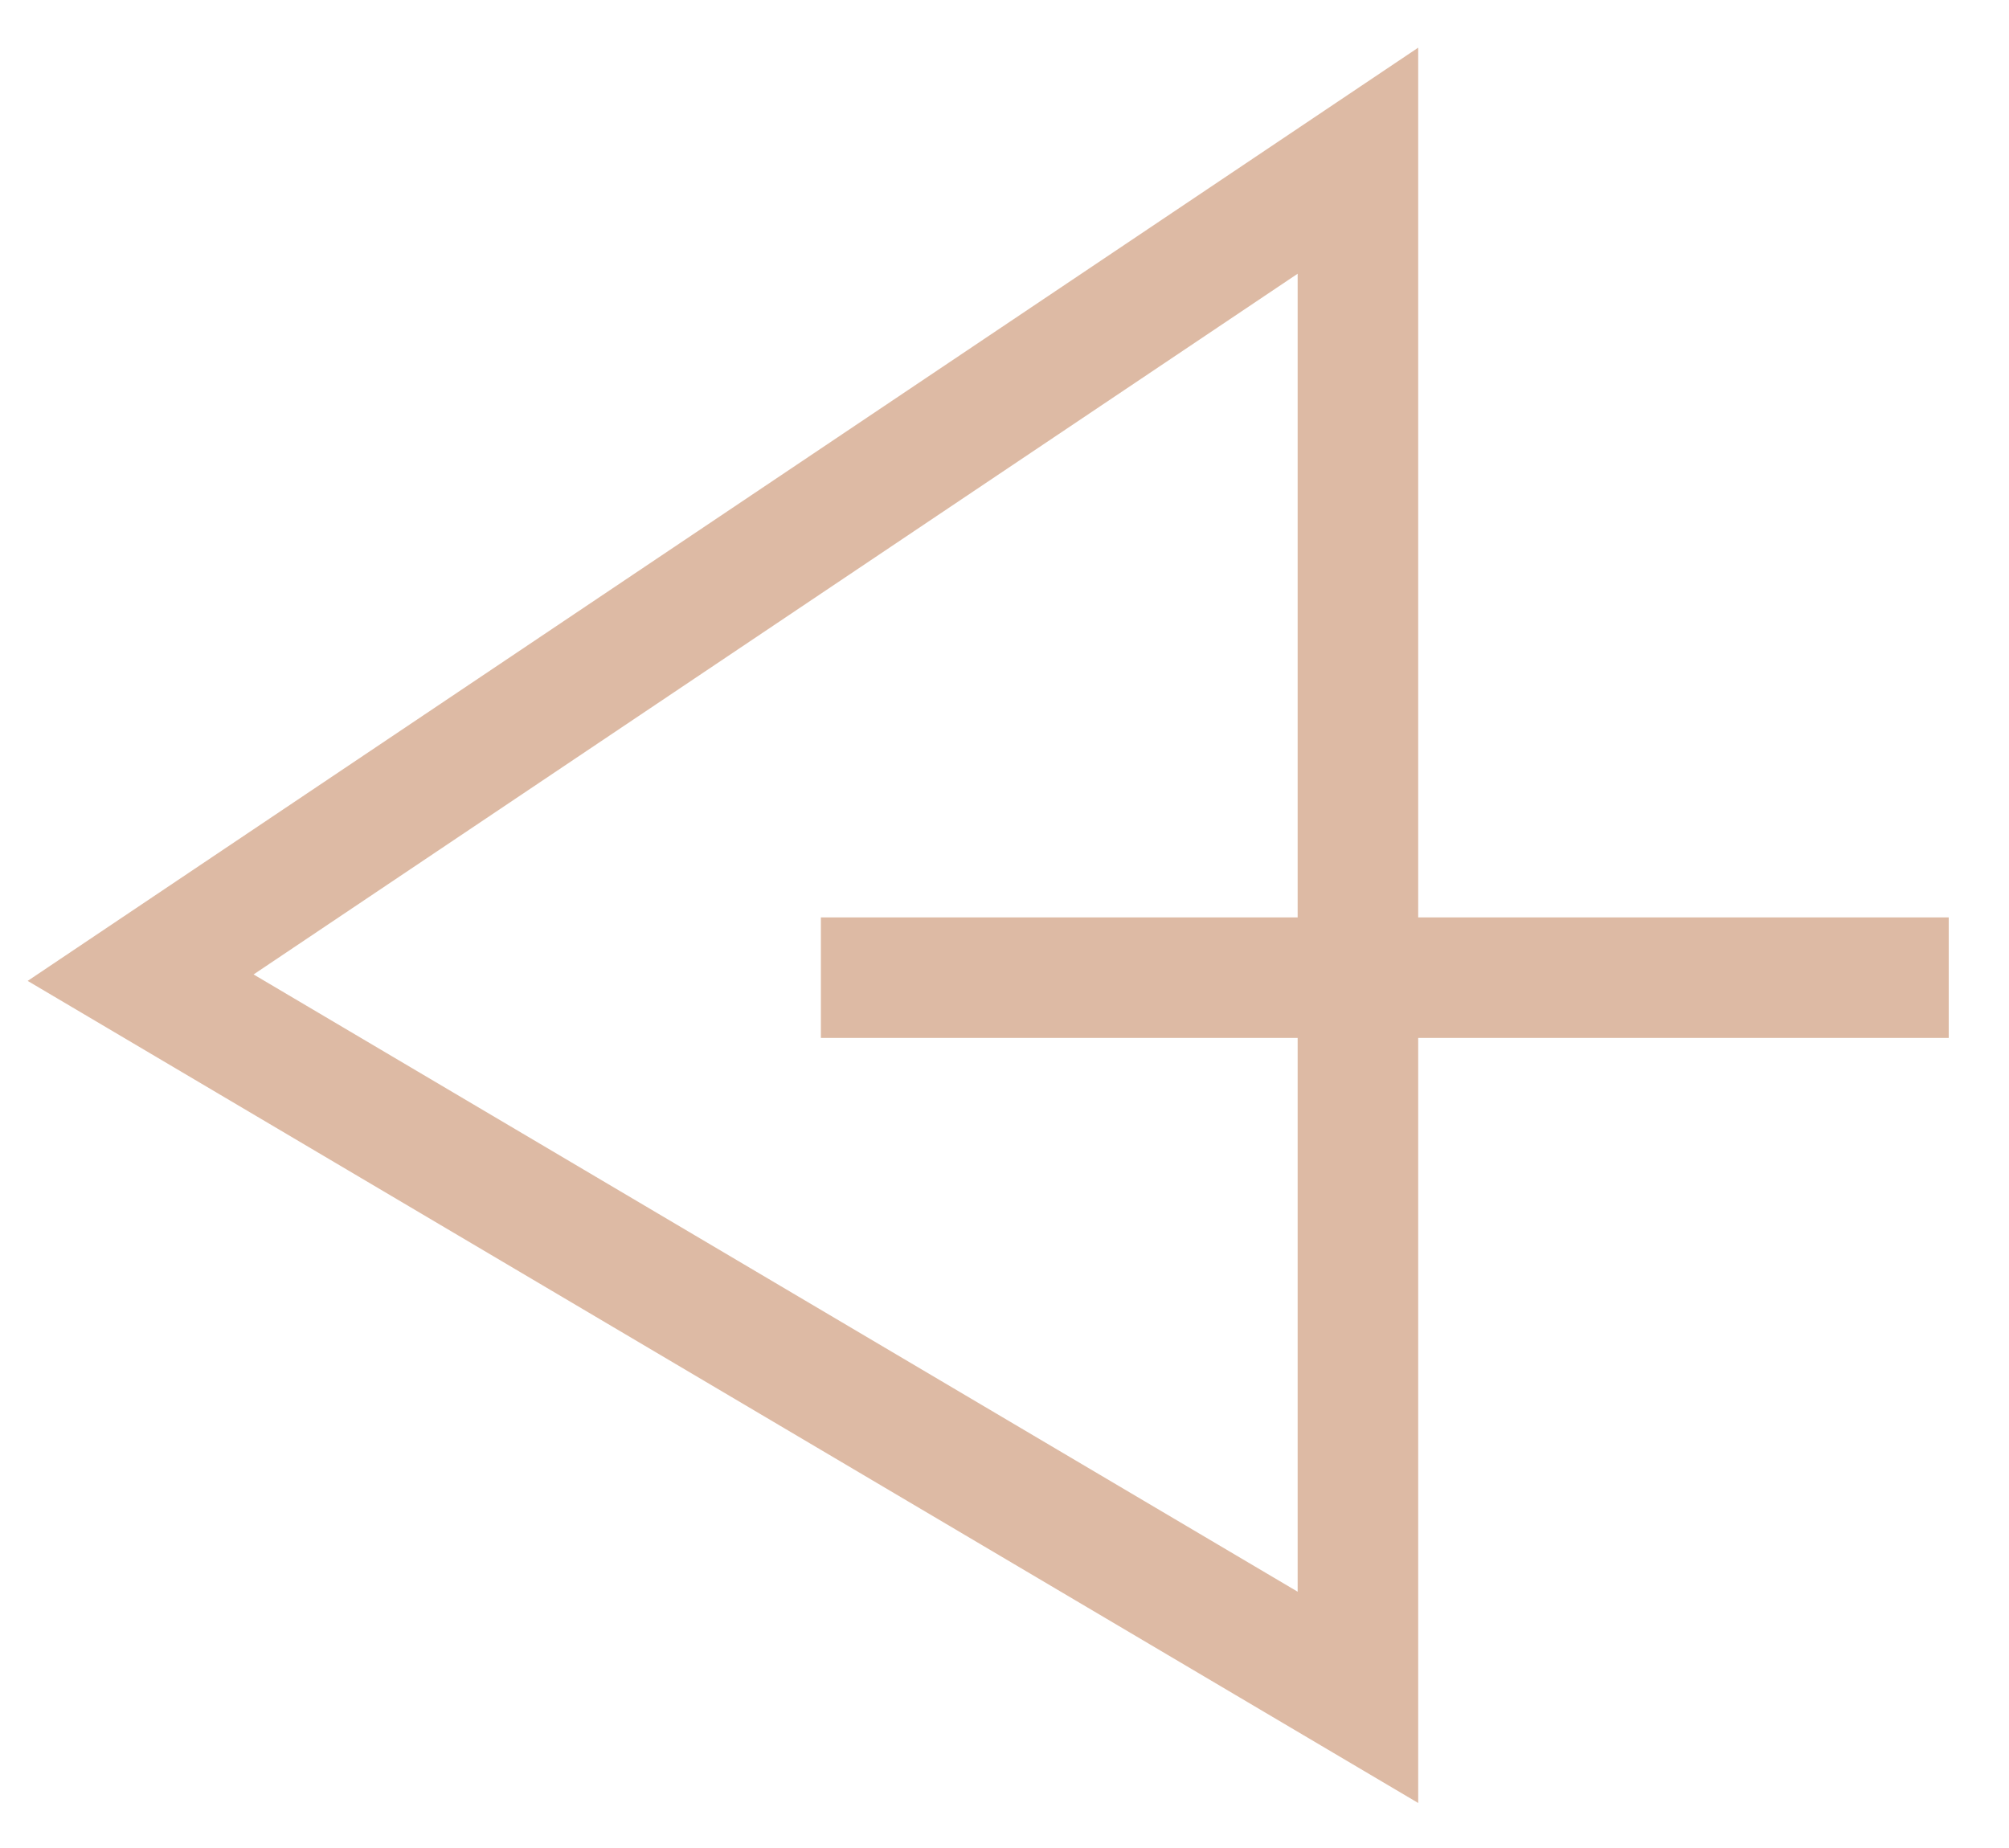 <svg width="25" height="23" viewBox="0 0 25 23" fill="none" xmlns="http://www.w3.org/2000/svg">
<path opacity="0.5" d="M10.215 12.168H24.25M1.75 12.168L16.898 2V21.125L1.75 12.168Z" stroke="#BC764B" stroke-width="1.5"/>
</svg>
